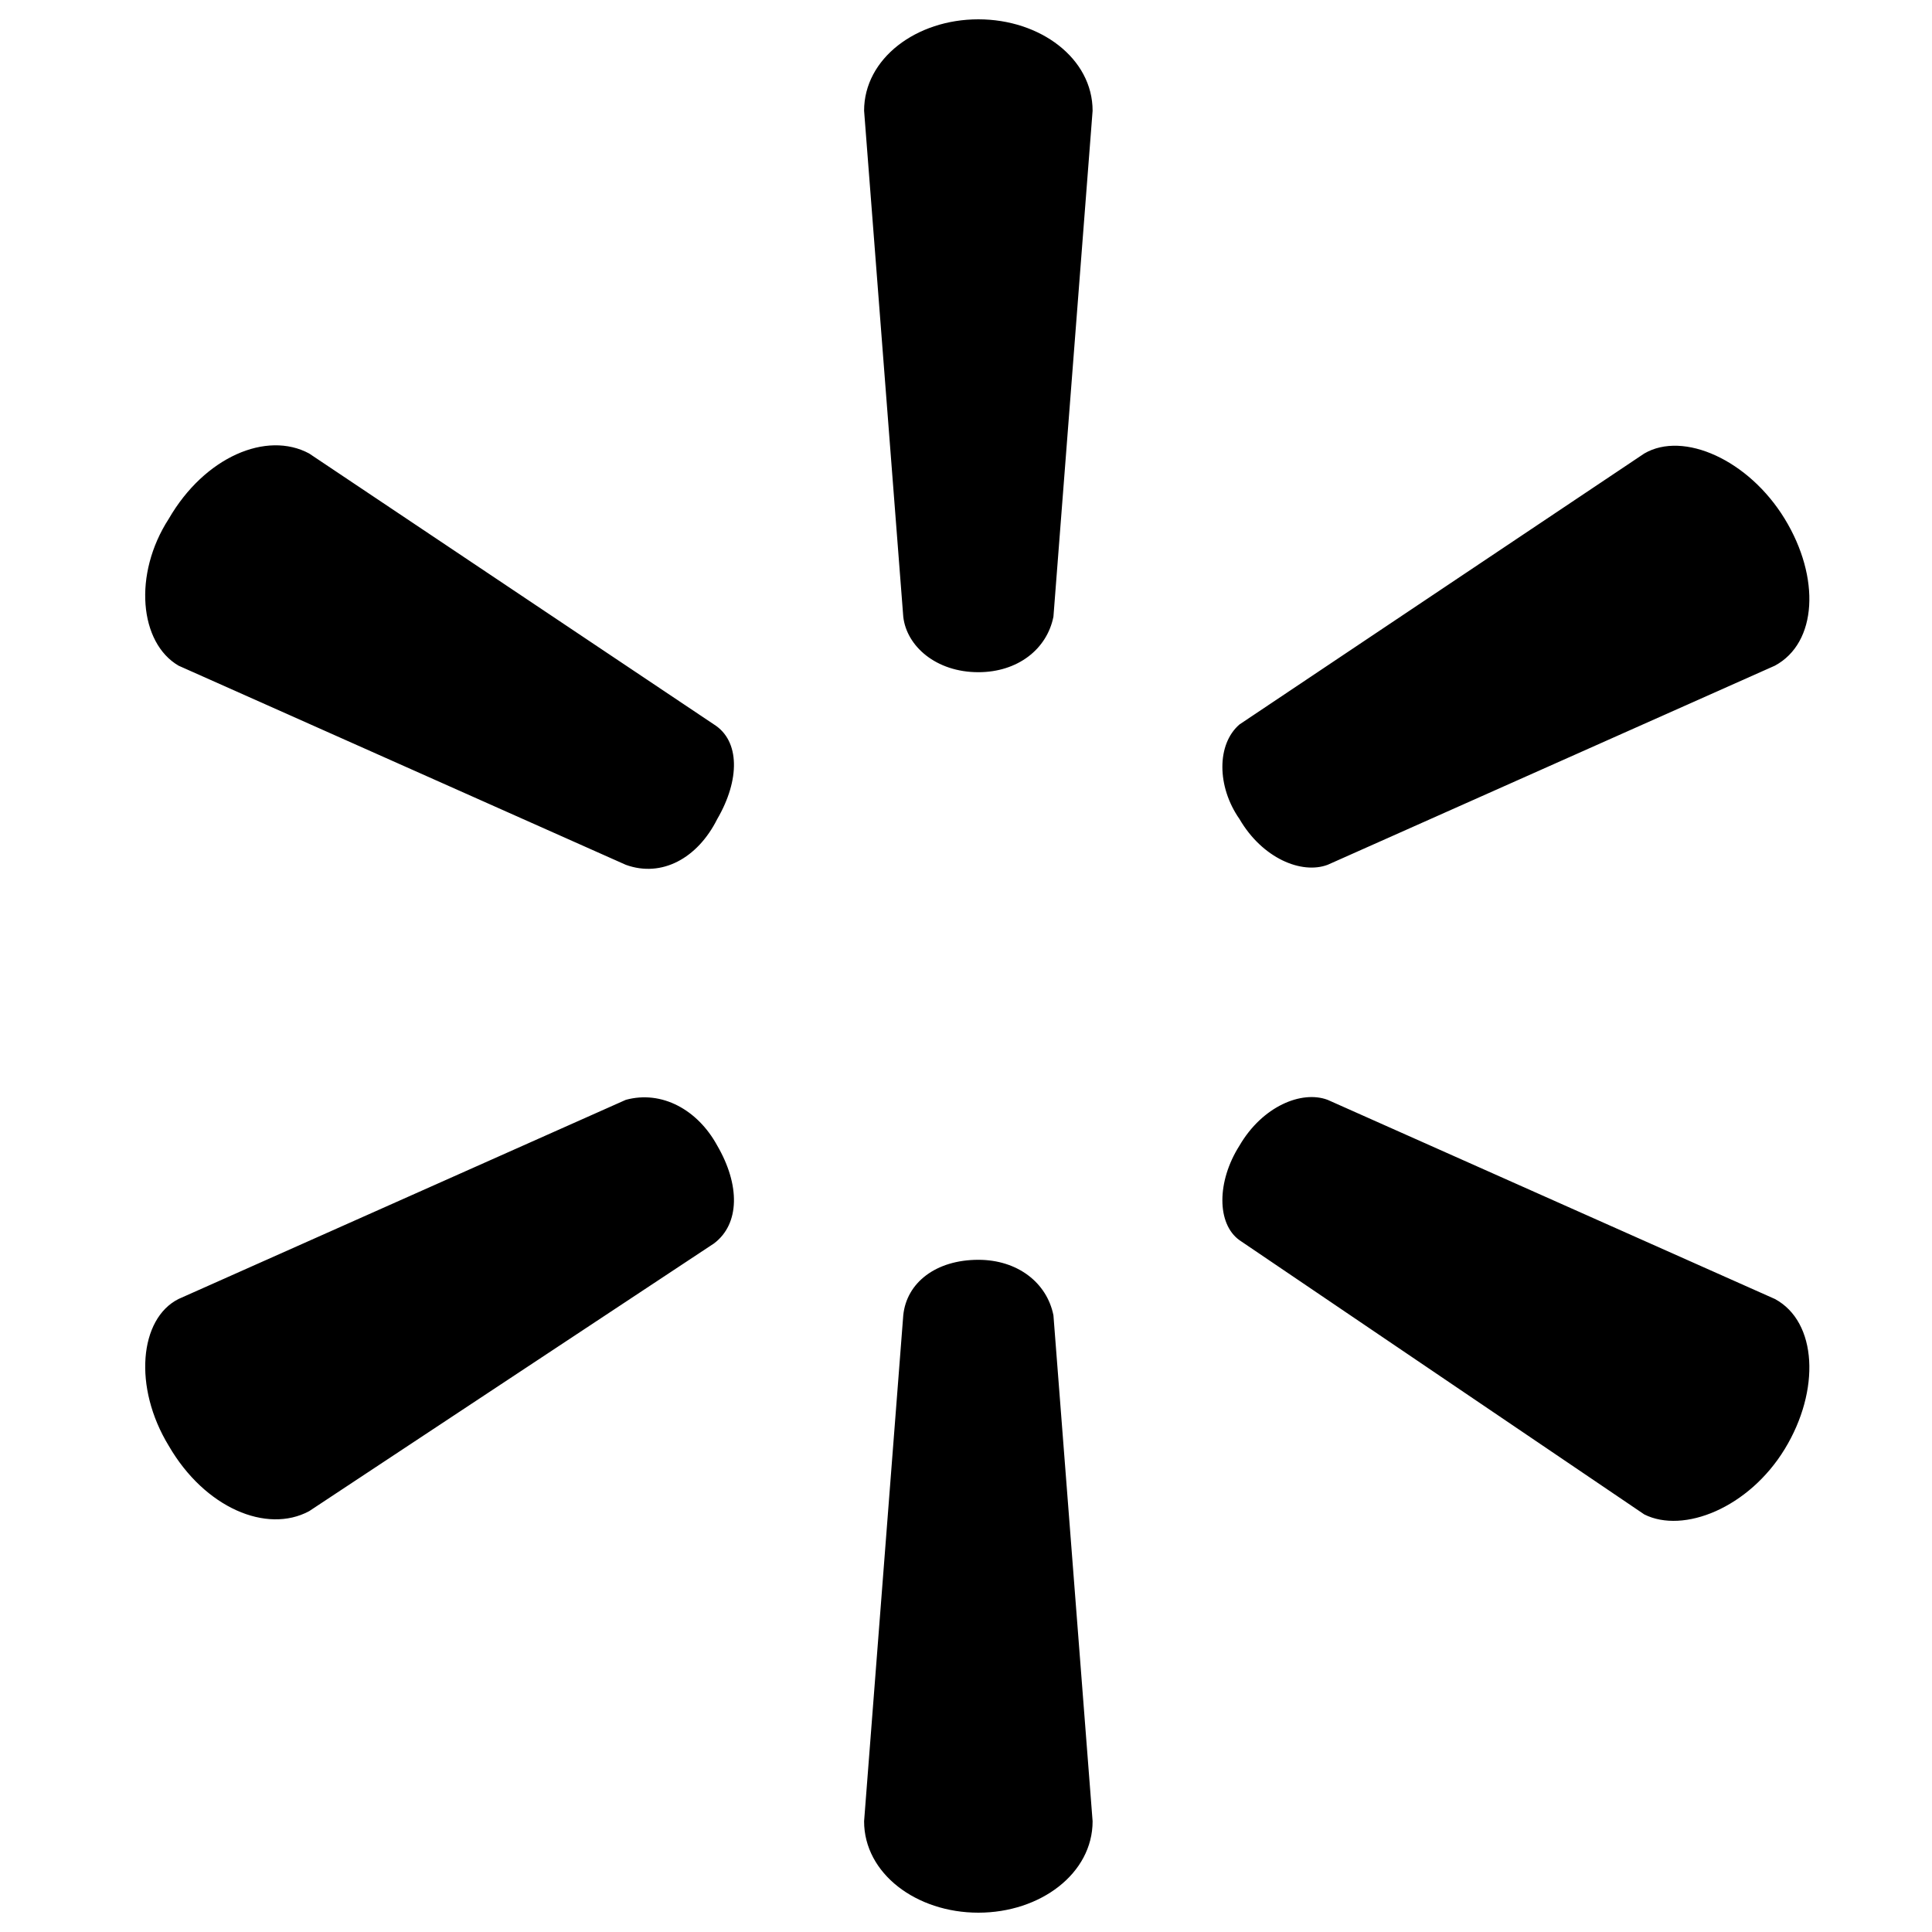 <?xml version="1.0" standalone="no"?><!DOCTYPE svg PUBLIC "-//W3C//DTD SVG 1.1//EN" "http://www.w3.org/Graphics/SVG/1.1/DTD/svg11.dtd"><svg class="icon" width="200px" height="200.00px" viewBox="0 0 1024 1024" version="1.1" xmlns="http://www.w3.org/2000/svg"><path d="M518.548 356.28c20.762 0 36.337-12.114 39.793-29.414l20.762-268.18C579.108 31.002 551.424 10.24 518.548 10.24s-60.559 20.762-60.559 48.445l20.762 268.18c1.736 15.575 17.306 29.414 39.798 29.414zM380.134 434.14c12.114-20.762 12.114-41.523-1.731-50.176L163.855 240.358c-22.492-12.114-55.368 1.731-74.399 34.606-19.031 29.414-15.57 65.746 5.192 77.86l237.041 105.544c19.031 6.917 38.062-3.466 48.445-24.228z m276.833 0c12.114 20.762 32.876 29.414 46.715 24.223l237.041-105.544c22.492-12.114 24.223-46.715 5.192-77.86s-53.637-46.715-74.399-34.606l-214.543 143.606c-12.119 10.388-12.119 32.881-0.005 50.181z m-138.419 233.58c20.762 0 36.337 12.114 39.793 29.414l20.762 268.18c0 27.684-27.684 48.445-60.559 48.445s-60.559-20.762-60.559-48.445l20.762-268.18c1.741-17.306 17.311-29.414 39.803-29.414z m138.419-60.559c12.114-20.762 32.876-29.414 46.715-24.223l237.041 105.544c22.492 12.114 24.223 48.445 5.192 79.59-19.031 31.145-53.637 44.984-74.399 34.606l-214.543-145.336c-12.119-8.653-12.119-31.15-0.005-50.181z m-276.833 0c12.114 20.762 12.114 41.523-1.731 51.907l-214.543 141.875c-22.492 12.114-55.368-1.731-74.399-34.606-19.031-31.145-15.57-67.476 5.192-77.86l237.041-105.544c19.026-5.187 38.057 5.197 48.44 24.228z" /></svg>